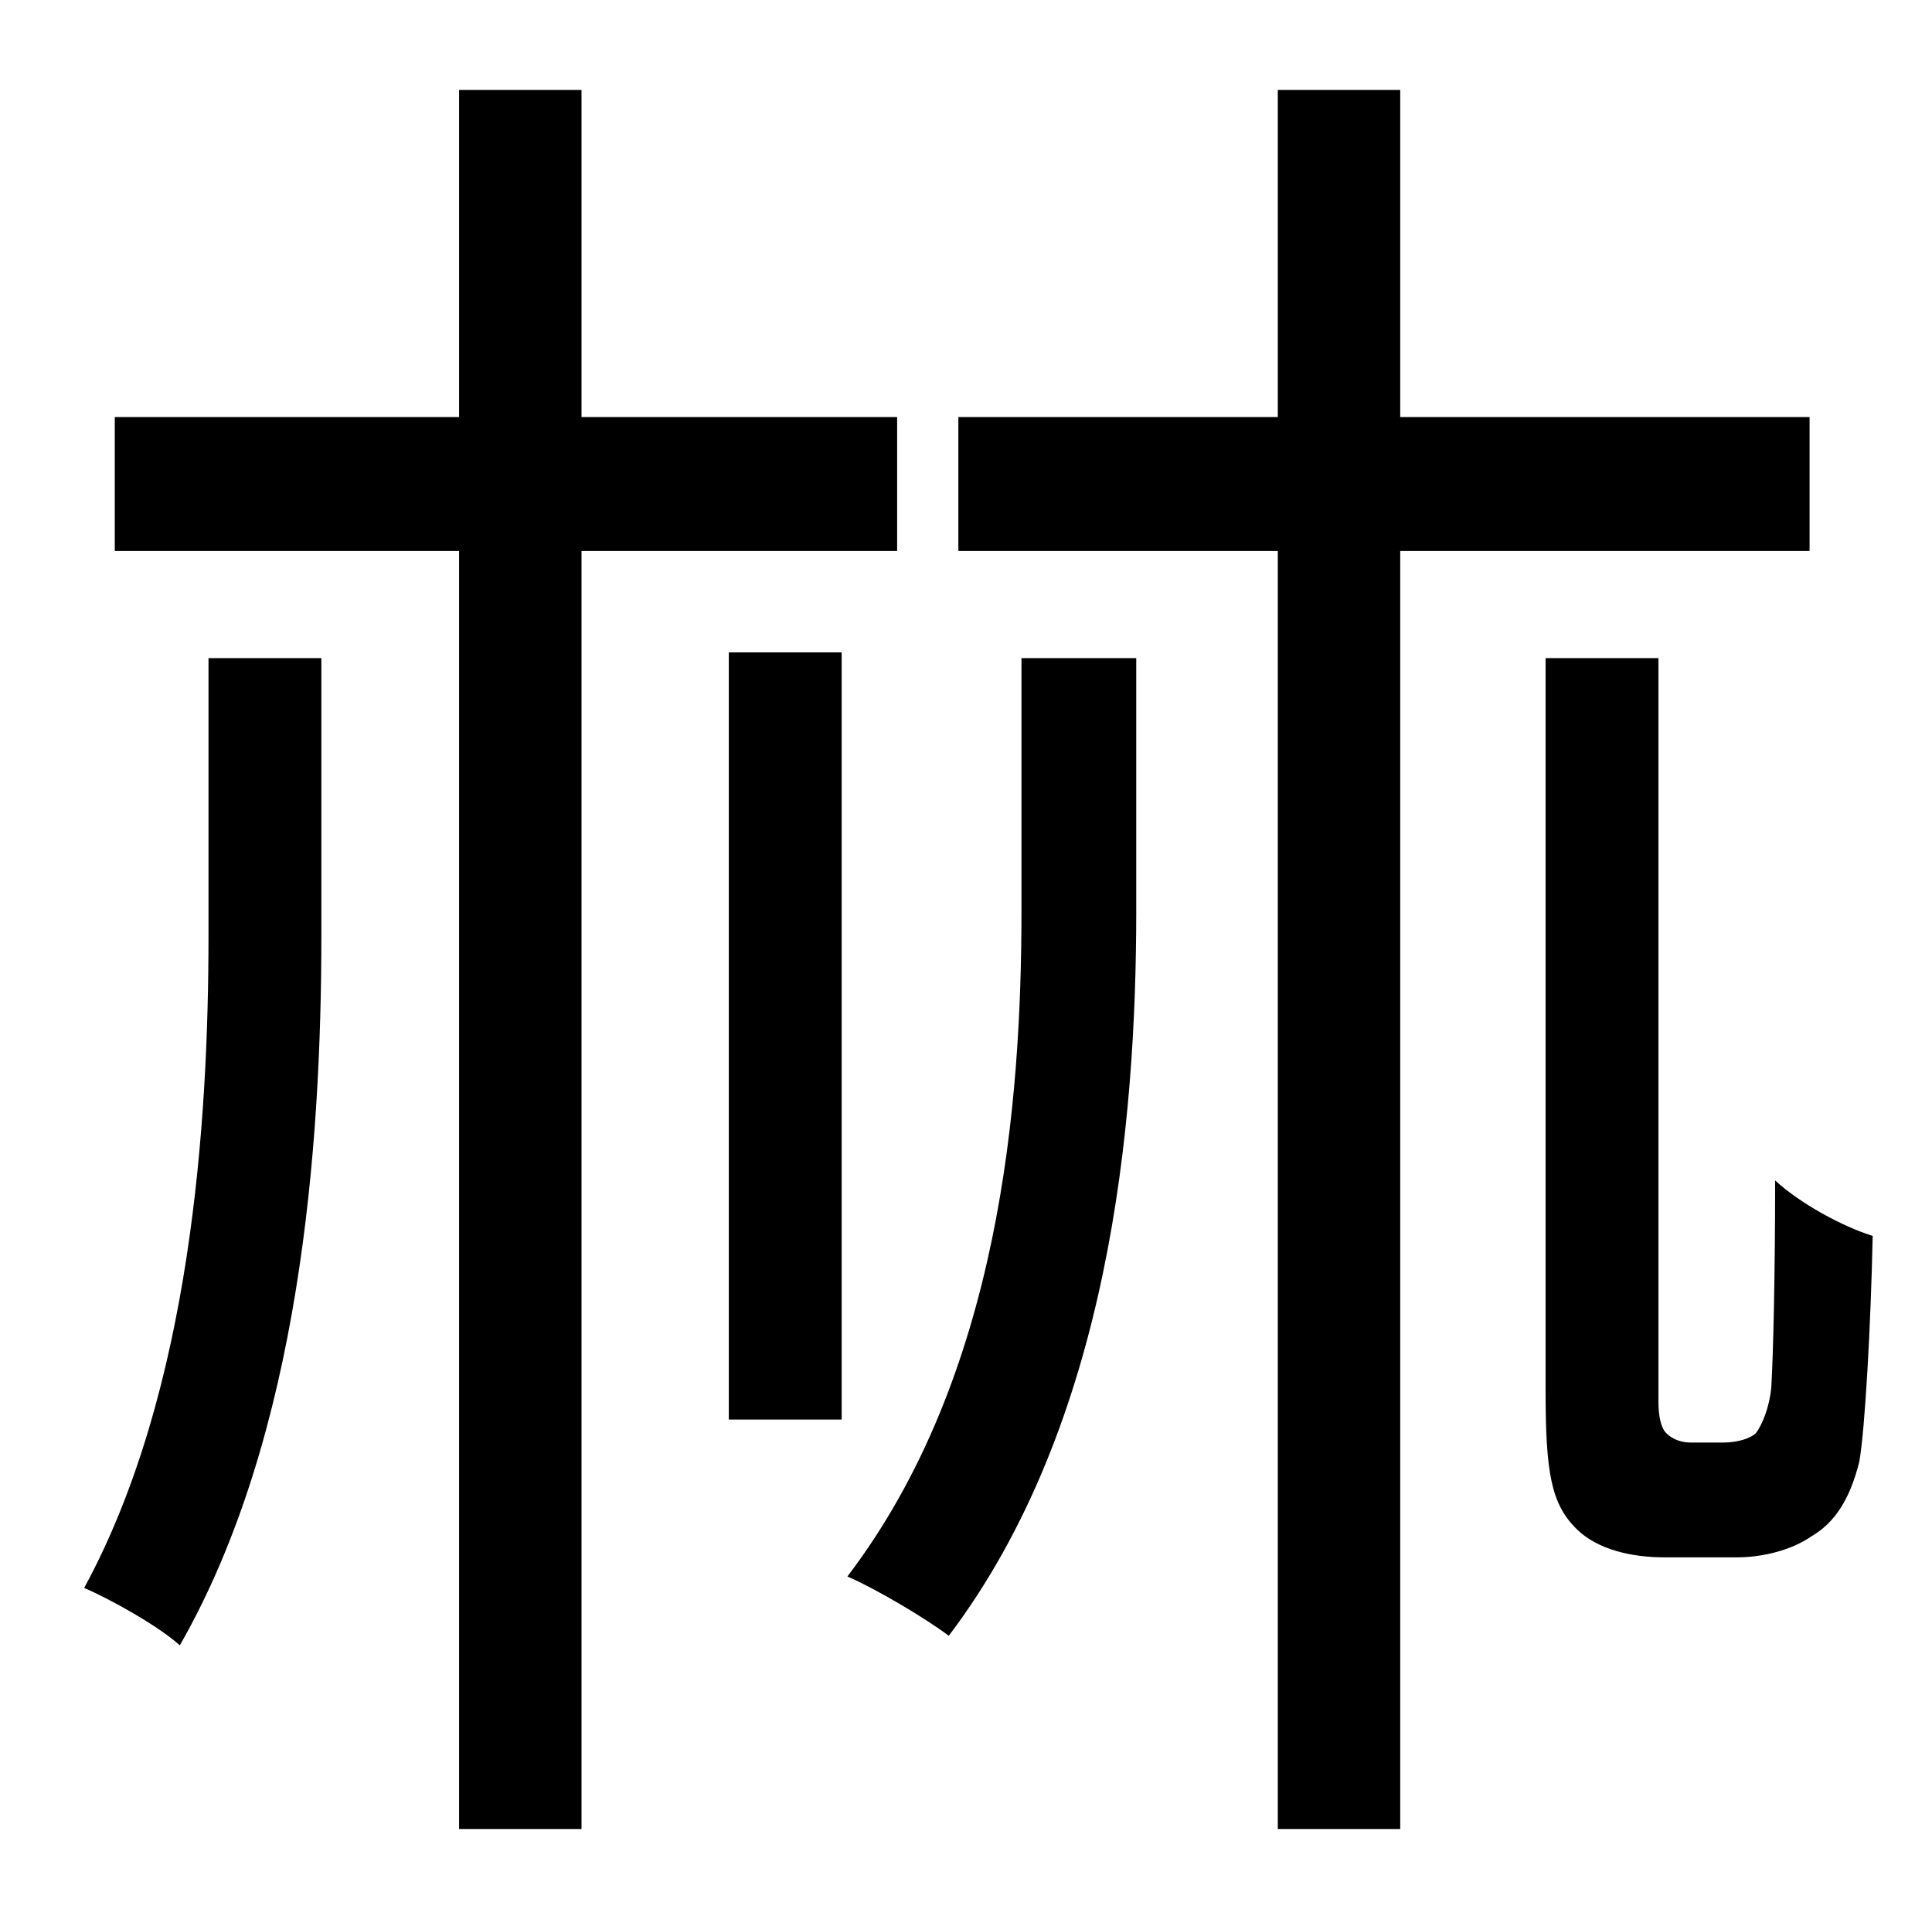 <?xml version="1.0" standalone="no"?>
<!DOCTYPE svg PUBLIC "-//W3C//DTD SVG 1.1//EN" "http://www.w3.org/Graphics/SVG/1.1/DTD/svg11.dtd" >
<svg xmlns="http://www.w3.org/2000/svg" xmlns:xlink="http://www.w3.org/1999/xlink" version="1.1" viewBox="-10 0 1010 1000">
   <path fill="currentColor"
d="M99 489v-145h59v145c0 110 -11 261 -74 371c-11 -10 -36 -24 -50 -30c56 -103 65 -244 65 -341zM459 288h-165v668h-64v-668h-180v-70h180v-171h64v171h165v70zM371 742v-401h59v401h-59zM524 476v-132h60v132c0 112 -14 268 -98 379c-12 -9 -37 -24 -53 -31
c80 -105 91 -248 91 -348zM936 288h-214v668h-64v-668h-167v-70h167v-171h64v171h214v70zM874 754h17c7 0 14 -2 17 -5c3 -4 7 -13 8 -24c1 -17 2 -59 2 -108c13 12 35 24 51 29c-1 47 -4 101 -7 118c-5 20 -13 32 -25 39c-10 7 -25 11 -39 11h-38c-17 0 -35 -4 -46 -15
c-13 -13 -16 -29 -16 -72v-383h59v389c0 6 1 13 4 16c2 2 6 5 13 5z" />
</svg>
